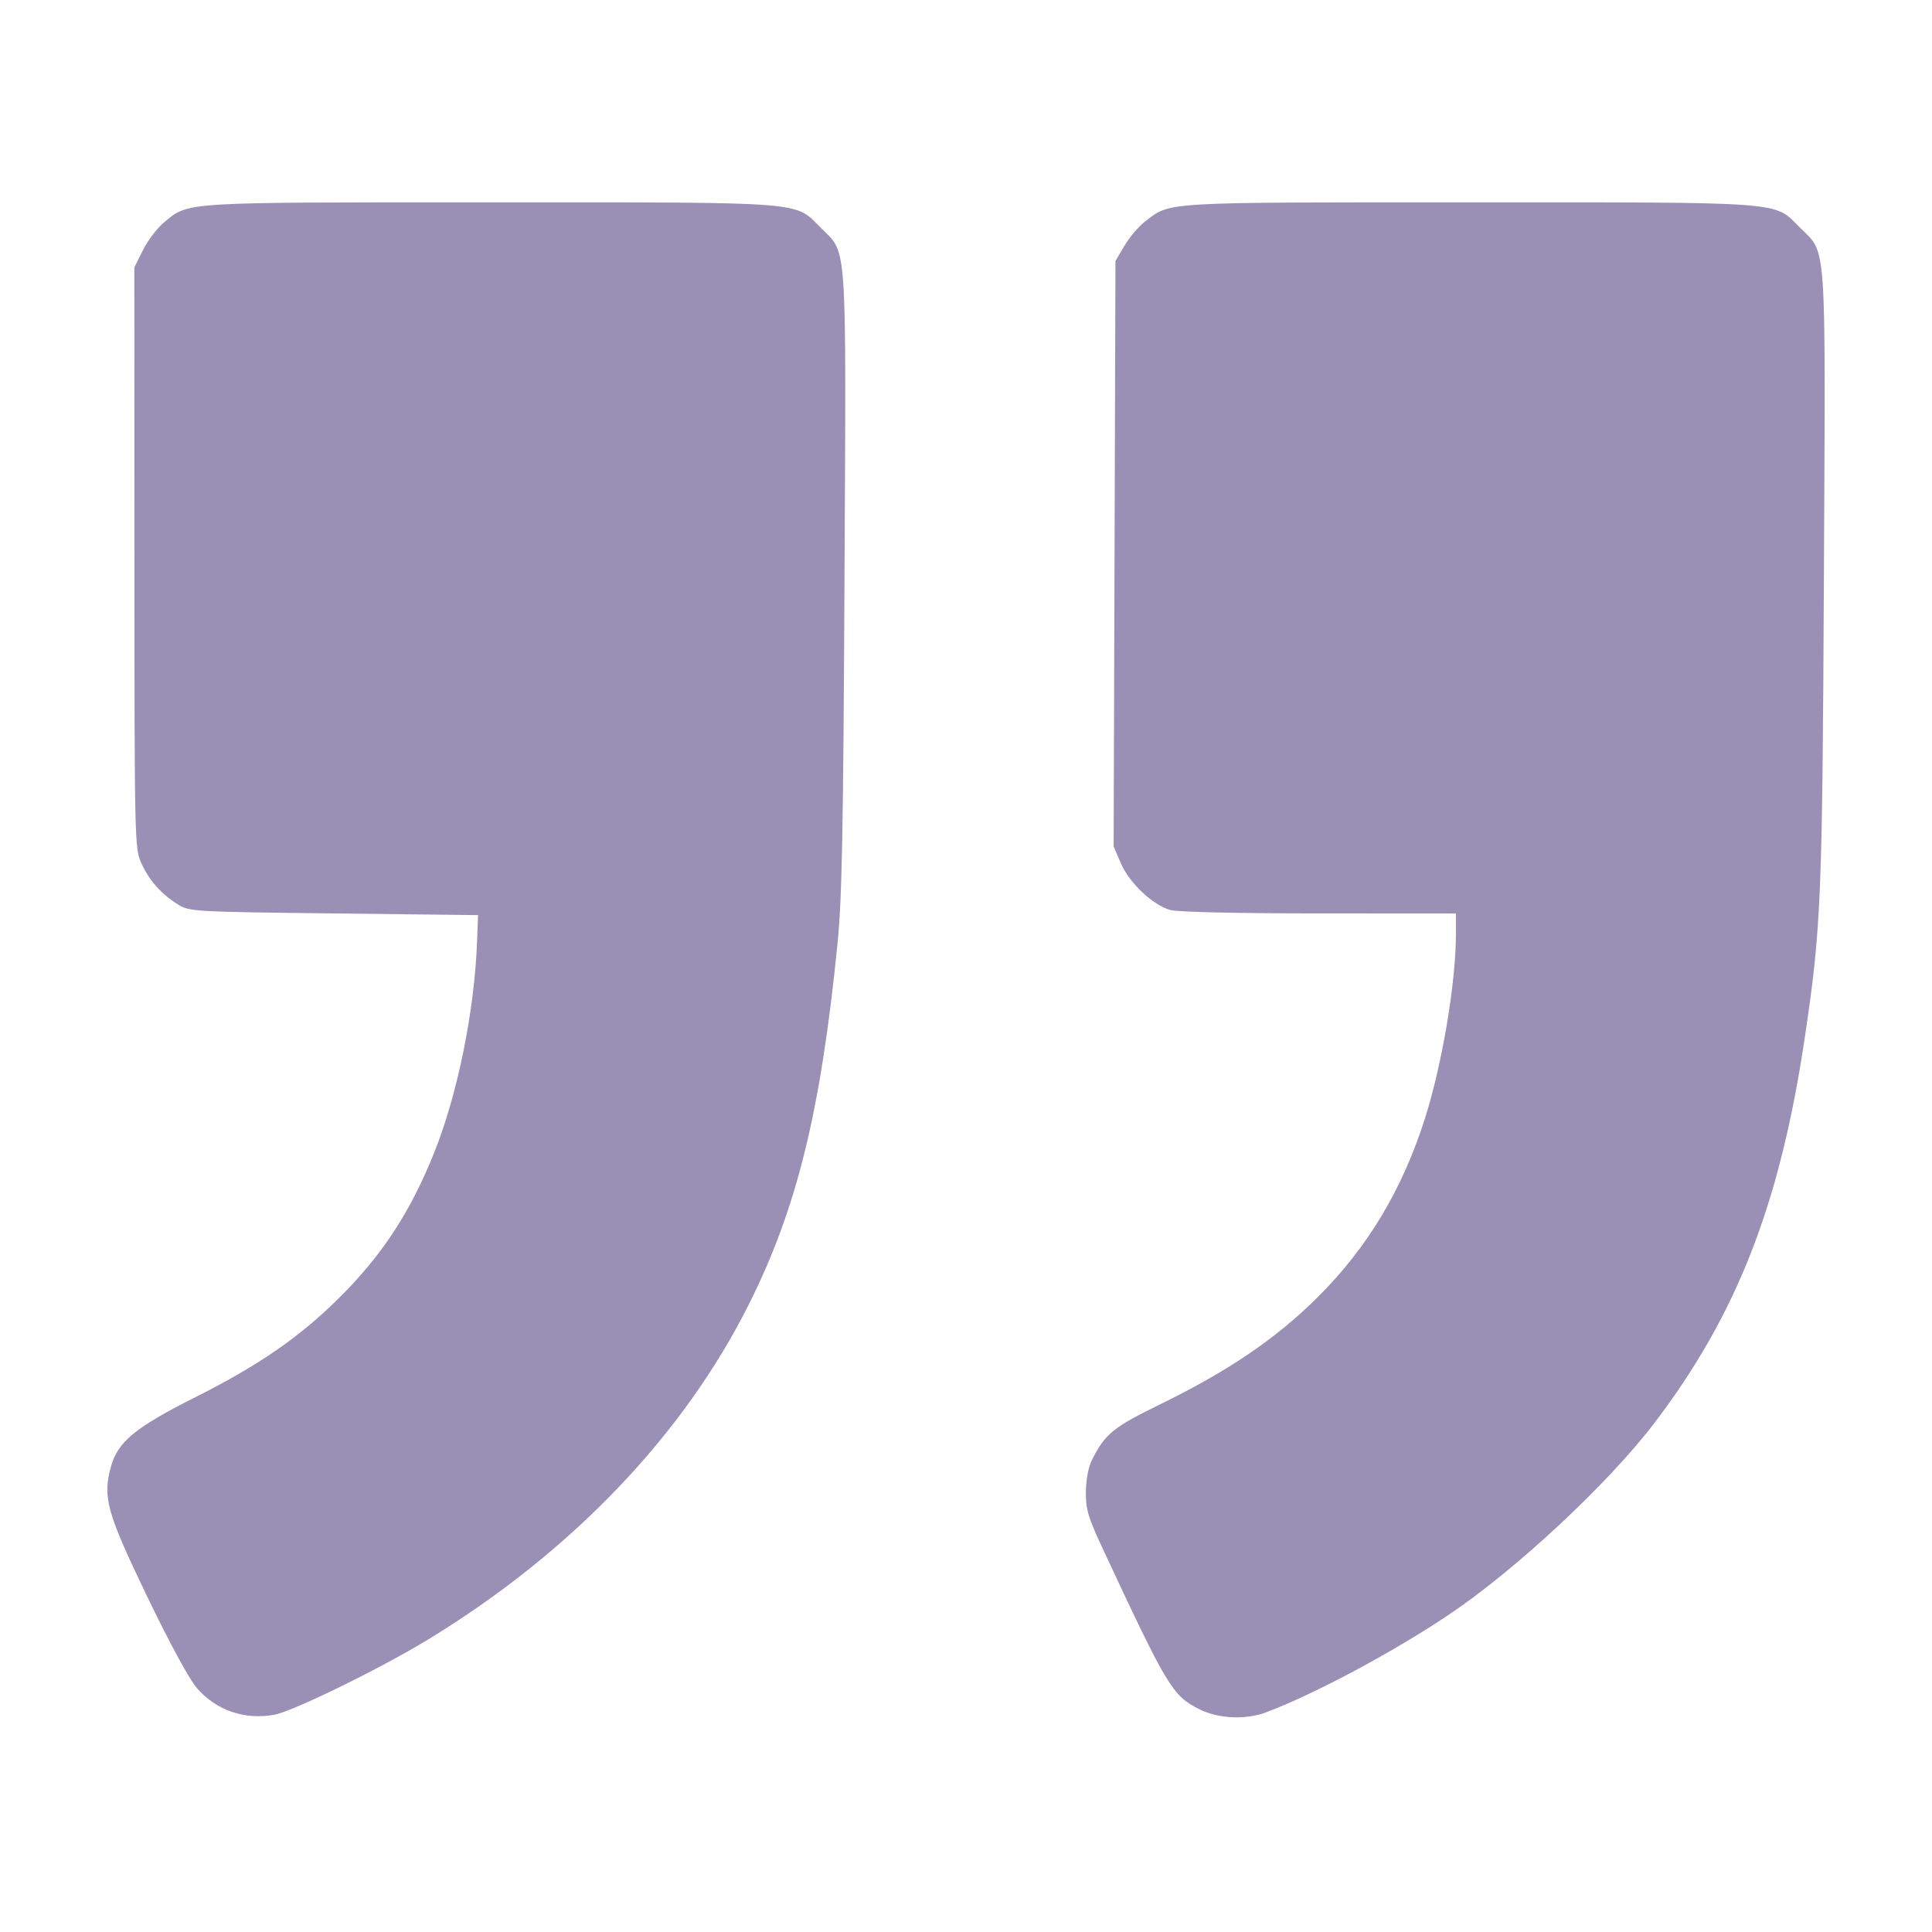 <svg width="388" height="388" viewBox="0 0 388 388" fill="none" xmlns="http://www.w3.org/2000/svg">
<g style="mix-blend-mode:lighten">
<path fill-rule="evenodd" clip-rule="evenodd" d="M254.327 343.865C264.287 340.078 279.832 331.761 291.081 324.199C304.539 315.153 323.03 297.899 332.238 285.795C348.778 264.055 357.43 241.943 362.402 208.705C365.746 186.354 365.984 180.68 366.292 115.807C366.62 46.813 366.919 51.144 361.452 45.677C356.177 40.402 359.298 40.639 295.045 40.639C232.987 40.639 235.16 40.512 230.033 44.423C228.723 45.421 226.834 47.631 225.833 49.332L224.014 52.427L223.832 111.21L223.648 169.992L225.104 173.376C226.813 177.348 231.503 181.775 235.046 182.759C236.498 183.162 248.6 183.438 264.936 183.44L292.386 183.444L292.386 187.68C292.386 197.324 289.636 213.691 286.194 224.535C281.618 238.951 274.636 250.575 264.522 260.614C256.271 268.804 246.717 275.309 233.286 281.88C223.465 286.685 221.991 287.878 219.293 293.206C218.578 294.618 218.102 297.133 218.078 299.619C218.045 303.218 218.493 304.68 221.811 311.781C234.436 338.8 235.468 340.514 240.742 343.205C244.609 345.178 250.162 345.447 254.327 343.865ZM55.132 344.358C58.865 343.669 76.419 335.079 85.924 329.29C114.761 311.727 137.271 288.197 150.444 261.848C160.076 242.581 164.847 223.117 168.207 189.379C169.1 180.413 169.356 167.007 169.597 116.486C169.931 46.735 170.232 51.152 164.758 45.677C159.483 40.402 162.6 40.639 98.386 40.639C35.796 40.639 37.99 40.503 32.9 44.698C31.565 45.799 29.688 48.275 28.728 50.201L26.983 53.702L26.998 112.005C27.013 169.204 27.039 170.366 28.385 173.34C29.962 176.825 32.367 179.539 35.74 181.639C38.043 183.074 38.767 183.115 67.053 183.444L96.009 183.781L95.804 189.17C95.272 203.089 91.912 219.654 87.246 231.355C82.448 243.388 76.701 252.164 67.98 260.778C60.044 268.618 51.941 274.204 39.222 280.603C27.029 286.738 23.621 289.565 22.241 294.69C20.607 300.756 21.468 303.812 29.507 320.524C33.994 329.851 37.976 337.195 39.511 338.976C43.413 343.5 49.123 345.468 55.132 344.358Z" fill="#9A90B5"/>
</g>
</svg>
